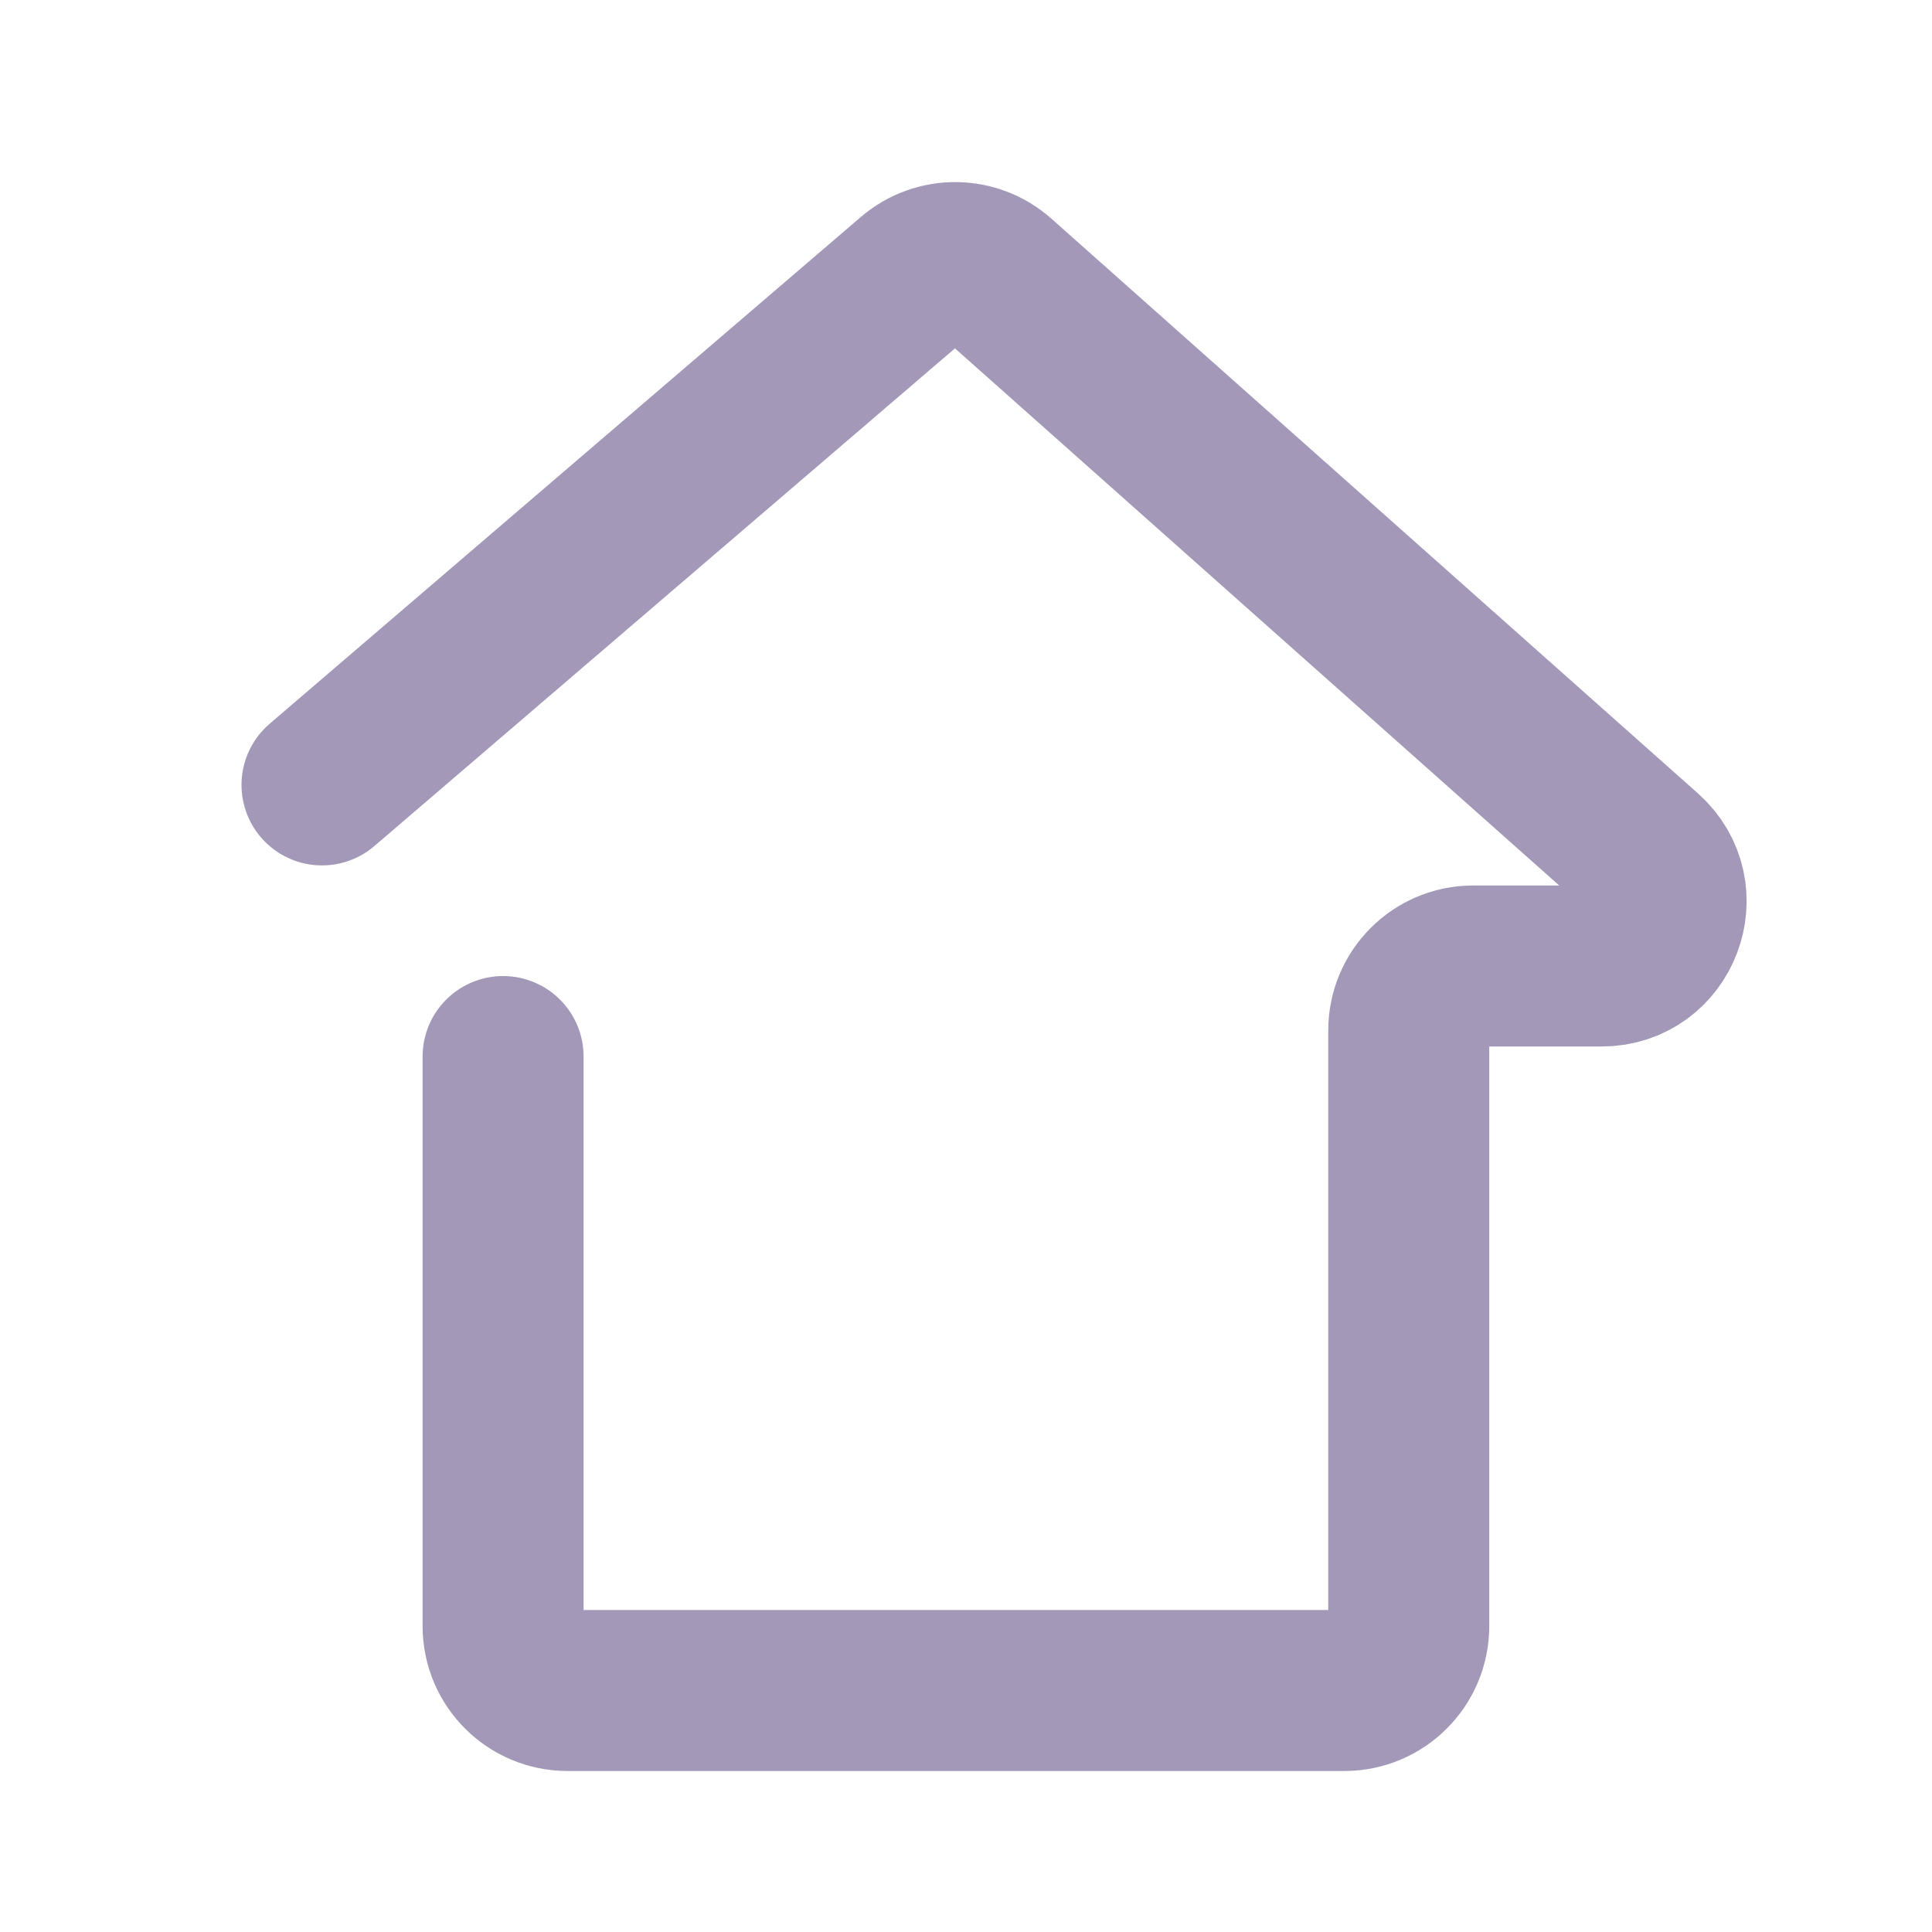 <svg width="30" height="30" viewBox="0 0 30 30" fill="none" xmlns="http://www.w3.org/2000/svg">
<path d="M7.812 16.406V25.25C7.812 25.802 8.26 26.25 8.812 26.25H20.875C21.427 26.25 21.875 25.802 21.875 25.25V16C21.875 15.448 22.323 15 22.875 15H24.87C25.789 15 26.221 13.864 25.534 13.253L15.496 4.33C15.122 3.998 14.561 3.993 14.181 4.318L5 12.188" stroke="#A498B9" stroke-width="2.5" stroke-linecap="round" stroke-linejoin="round"/>
</svg>
